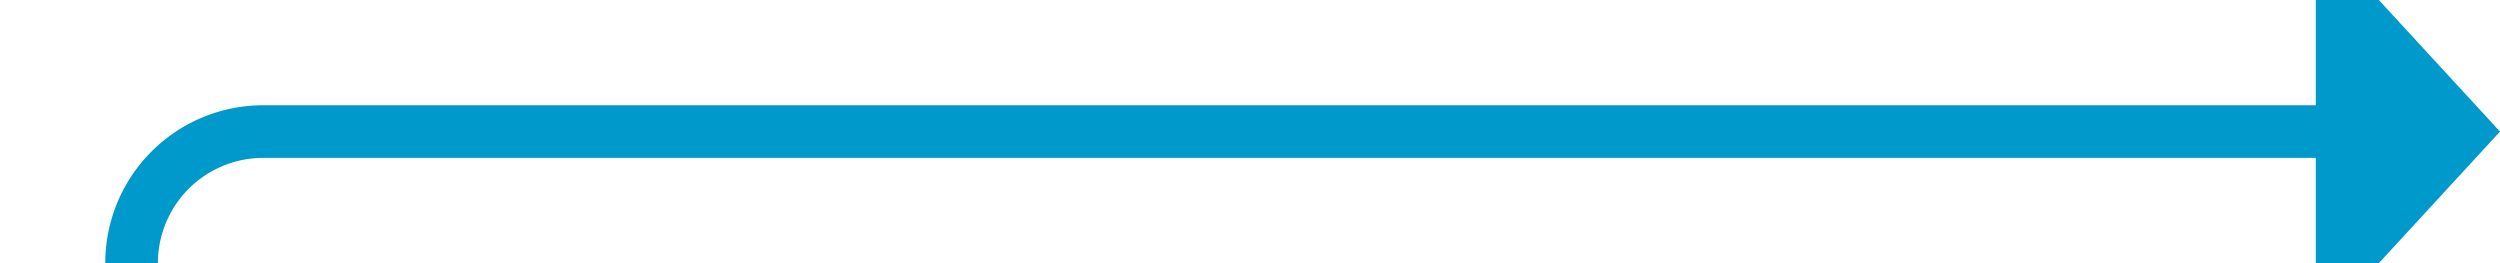﻿<?xml version="1.0" encoding="utf-8"?>
<svg version="1.1" xmlns:xlink="http://www.w3.org/1999/xlink" width="95px" height="10px" preserveAspectRatio="xMinYMid meet" viewBox="1035 139  95 8" xmlns="http://www.w3.org/2000/svg">
  <defs>
    <mask fill="white" id="clip81">
      <path d="M 1017 244  L 1063 244  L 1063 269  L 1017 269  Z M 926 133  L 1140 133  L 1140 350  L 926 350  Z " fill-rule="evenodd" />
    </mask>
  </defs>
  <path d="M 926 347  L 1035 347  A 5 5 0 0 0 1040 342 L 1040 148  A 5 5 0 0 1 1045 143 L 1124 143  " stroke-width="2" stroke="#0099cc" fill="none" mask="url(#clip81)" />
  <path d="M 1123 150.6  L 1130 143  L 1123 135.4  L 1123 150.6  Z " fill-rule="nonzero" fill="#0099cc" stroke="none" mask="url(#clip81)" />
</svg>